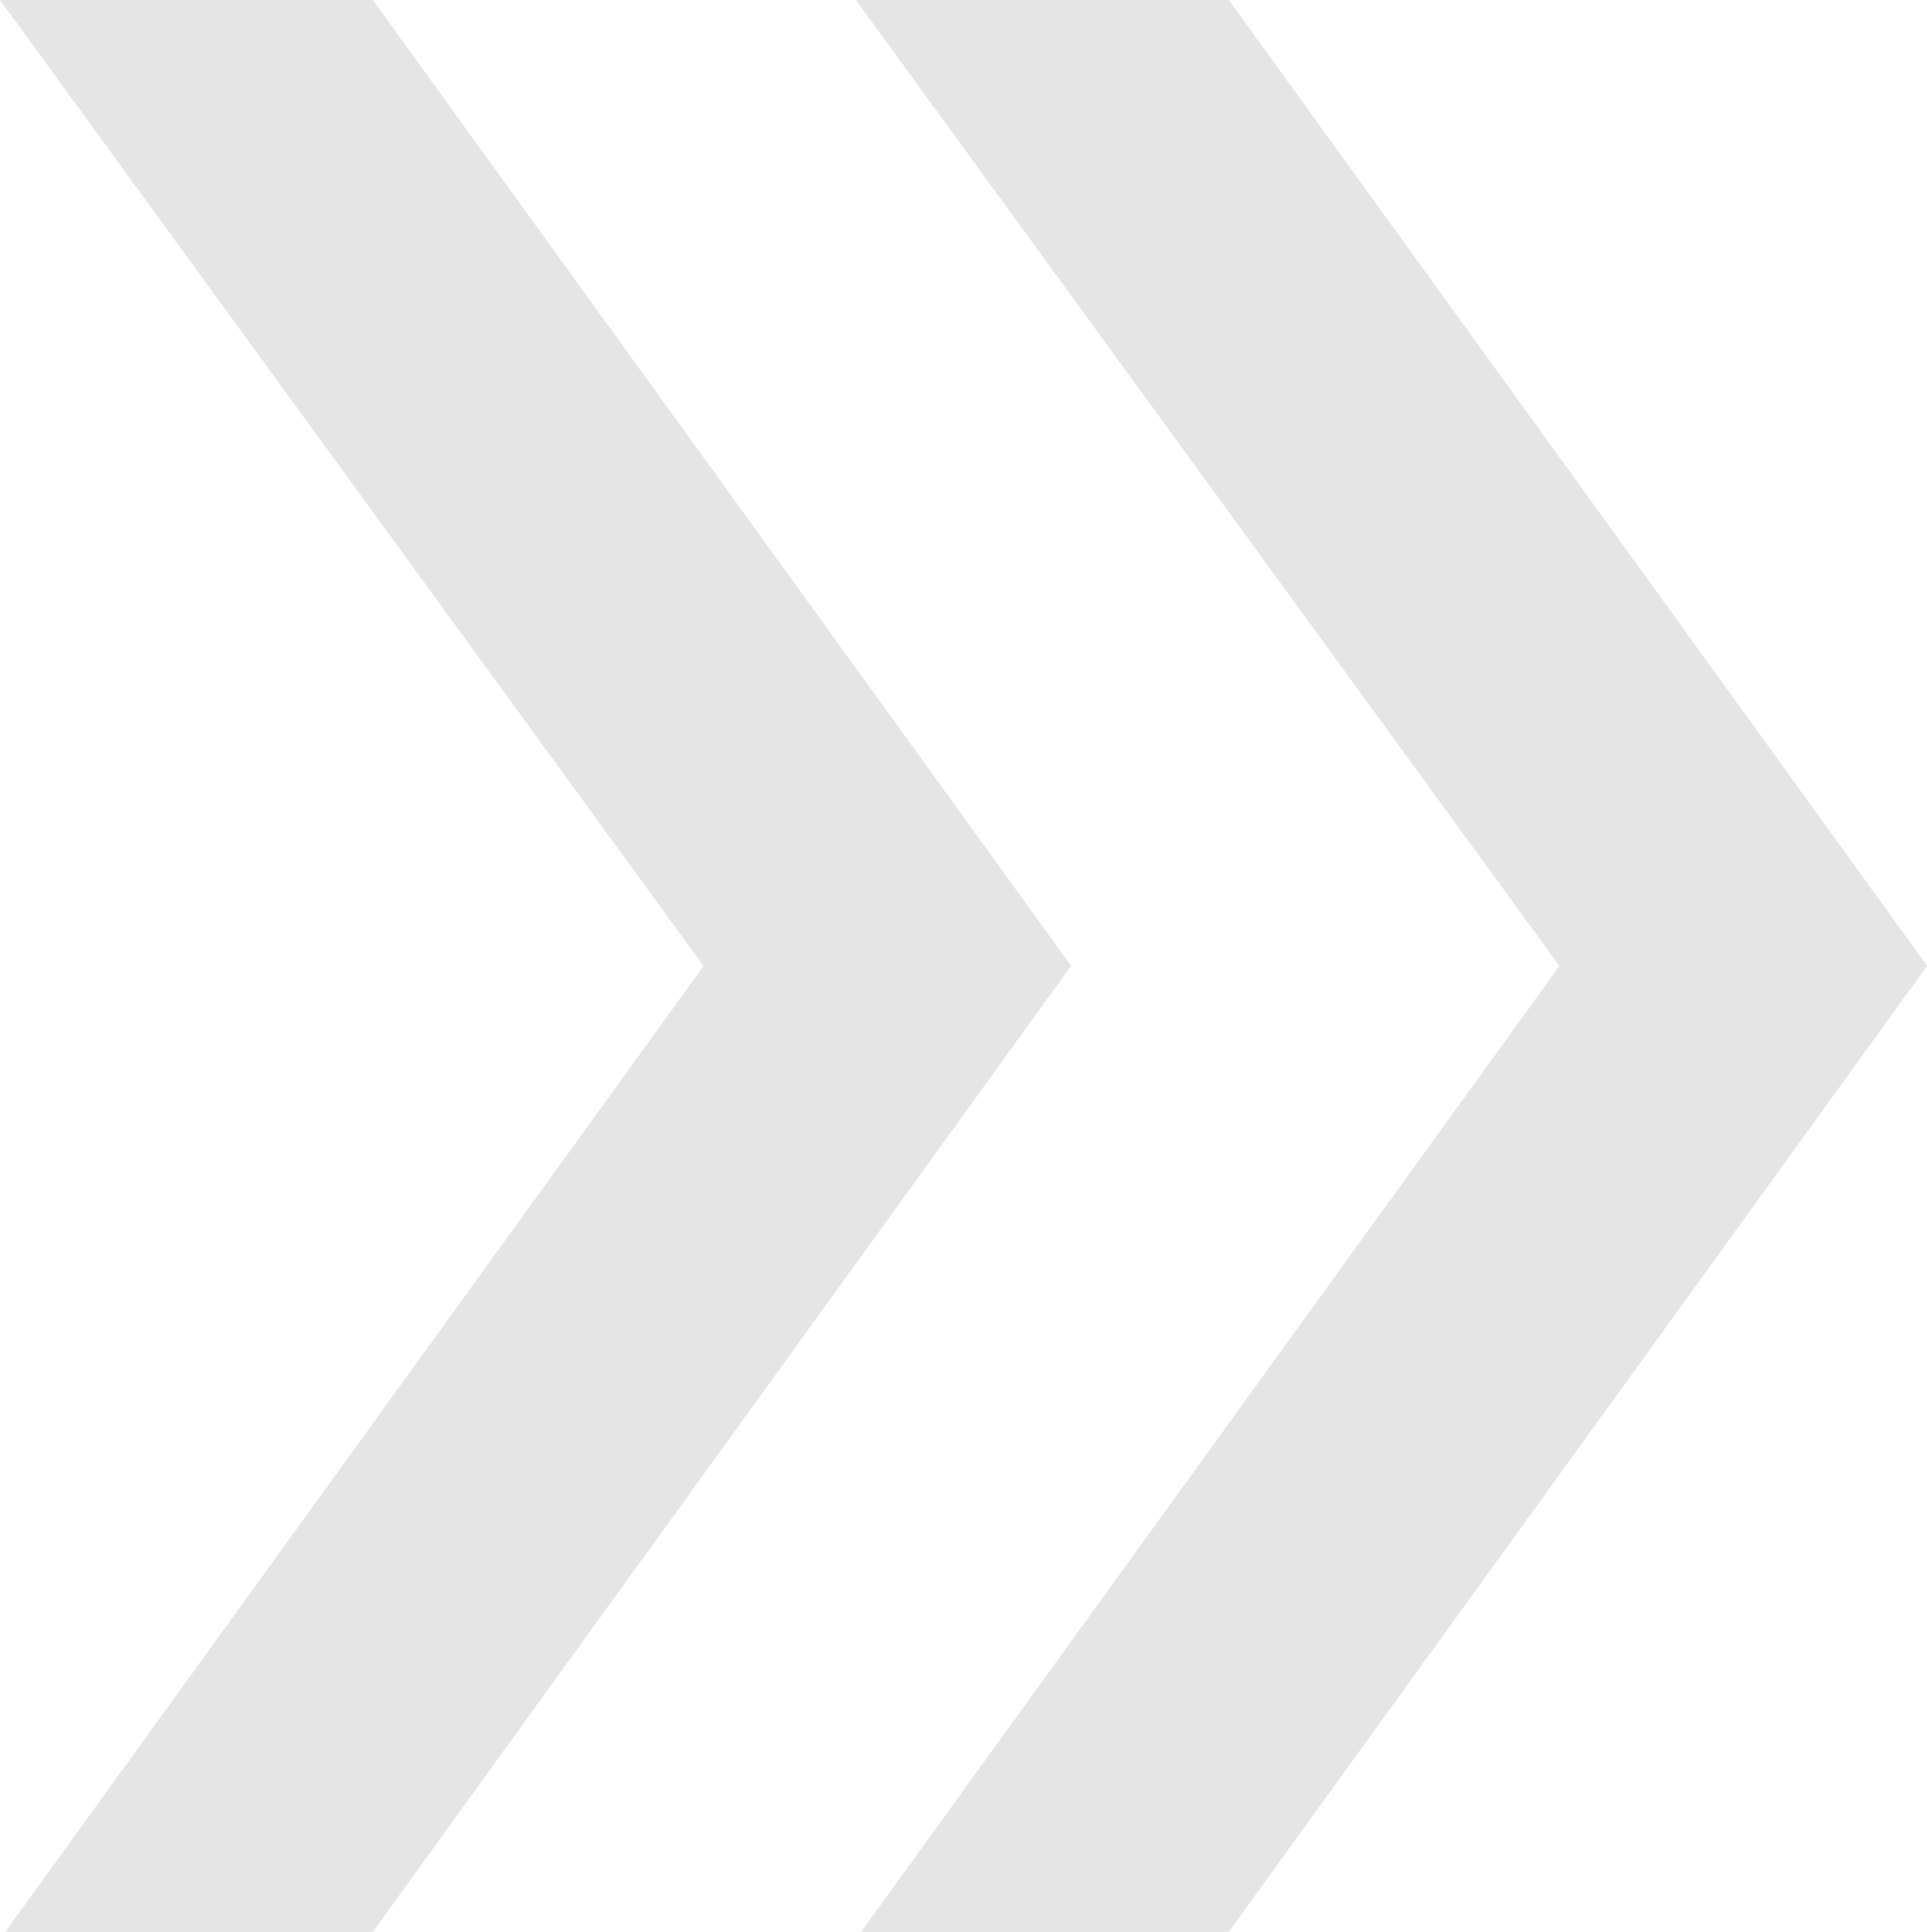 <svg xmlns="http://www.w3.org/2000/svg" width="12.451" height="12.485" viewBox="0 0 12.451 12.485">
  <path id="Path_1688" data-name="Path 1688" d="M5.006,12.523.494,18.765H2.869l4.512-6.243L2.869,6.28H.46Zm5.53,0L6.024,18.765H8.4l4.512-6.243L8.4,6.28H5.99Z" transform="translate(-0.46 -6.28)" fill="#e5e5e5"/>
</svg>
